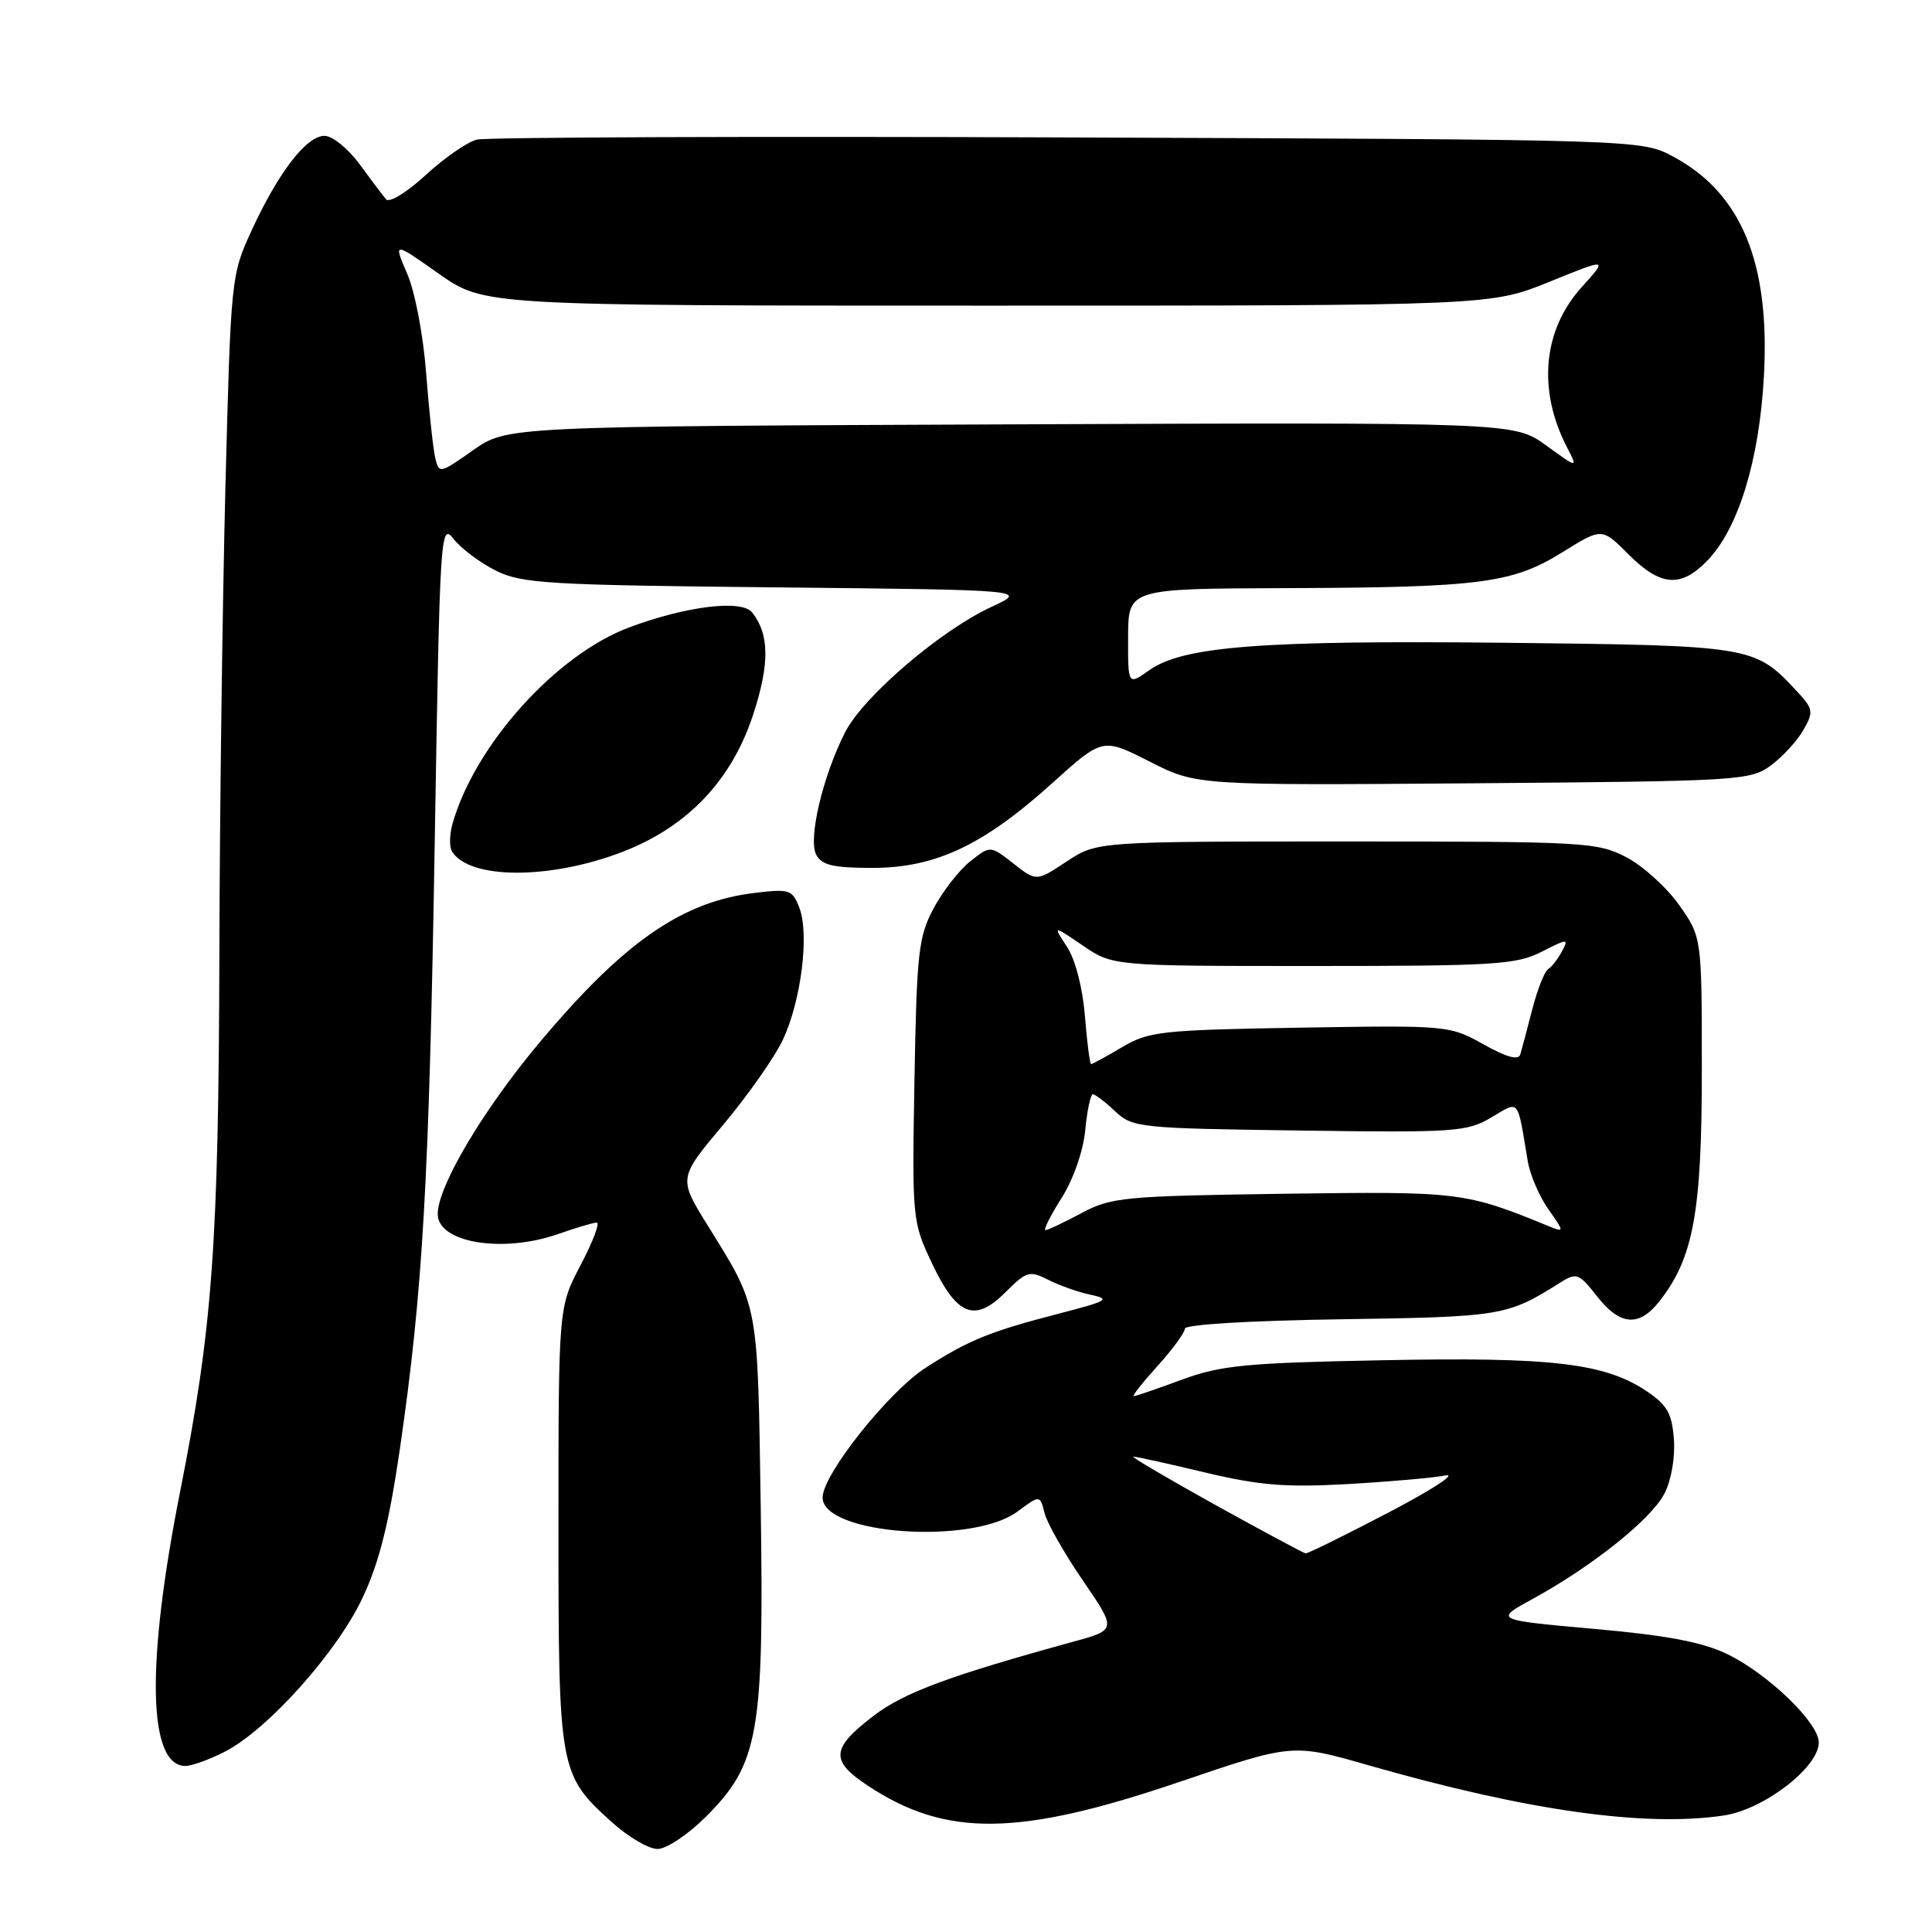 <?xml version="1.0" encoding="UTF-8" standalone="no"?>
<!DOCTYPE svg PUBLIC "-//W3C//DTD SVG 1.1//EN" "http://www.w3.org/Graphics/SVG/1.1/DTD/svg11.dtd" >
<svg xmlns="http://www.w3.org/2000/svg" xmlns:xlink="http://www.w3.org/1999/xlink" version="1.1" viewBox="0 0 256 256">
 <g >
 <path fill="currentColor"
d=" M 93.54 240.72 C 100.54 233.73 101.25 229.70 100.80 199.69 C 100.38 172.27 100.59 173.37 93.73 162.31 C 89.89 156.11 89.89 156.11 95.86 149.00 C 99.14 145.09 102.70 140.01 103.77 137.70 C 106.17 132.52 107.25 123.79 105.93 120.32 C 105.01 117.89 104.64 117.76 100.04 118.31 C 90.39 119.45 82.68 124.80 71.52 138.10 C 64.03 147.03 58.00 157.19 58.00 160.87 C 58.00 164.68 66.64 166.10 74.00 163.50 C 76.34 162.68 78.62 162.00 79.07 162.00 C 79.52 162.00 78.57 164.52 76.95 167.60 C 74.00 173.20 74.00 173.20 74.00 202.20 C 74.00 234.70 74.08 235.13 81.11 241.48 C 83.25 243.41 85.96 245.00 87.13 245.00 C 88.31 245.00 91.18 243.08 93.54 240.72 Z  M 156.38 236.08 C 171.27 231.02 171.27 231.02 181.38 233.92 C 202.36 239.93 217.95 242.13 228.42 240.56 C 233.73 239.77 241.00 234.17 241.00 230.88 C 241.00 228.28 234.27 221.79 228.86 219.17 C 225.56 217.58 220.86 216.69 211.18 215.83 C 197.98 214.65 197.98 214.65 203.15 211.83 C 211.00 207.53 218.79 201.31 220.54 197.92 C 221.45 196.17 221.98 193.13 221.80 190.73 C 221.55 187.30 220.92 186.17 218.19 184.34 C 212.65 180.62 205.60 179.79 183.18 180.24 C 165.04 180.59 161.77 180.91 156.59 182.82 C 153.34 184.02 150.48 185.00 150.23 185.00 C 149.97 185.00 151.39 183.20 153.38 181.00 C 155.37 178.80 157.00 176.57 157.00 176.05 C 157.00 175.51 165.67 174.98 177.75 174.81 C 199.06 174.49 199.72 174.38 206.77 169.93 C 208.90 168.60 209.22 168.72 211.60 171.75 C 214.66 175.66 217.17 175.87 219.87 172.44 C 224.39 166.70 225.50 160.64 225.50 141.84 C 225.50 124.18 225.50 124.18 222.50 119.93 C 220.85 117.59 217.70 114.74 215.50 113.59 C 211.68 111.59 210.03 111.50 178.43 111.50 C 145.36 111.50 145.36 111.50 141.34 114.15 C 137.33 116.81 137.33 116.81 134.28 114.42 C 131.23 112.03 131.23 112.03 128.59 114.11 C 127.13 115.25 124.94 118.06 123.72 120.34 C 121.70 124.13 121.47 126.15 121.17 143.15 C 120.85 161.53 120.89 161.88 123.47 167.35 C 126.79 174.37 129.16 175.31 133.24 171.22 C 136.01 168.45 136.43 168.33 138.87 169.57 C 140.32 170.31 142.85 171.21 144.50 171.56 C 147.20 172.13 146.79 172.38 140.50 174.01 C 131.22 176.41 128.41 177.54 122.71 181.20 C 117.77 184.35 109.00 195.38 109.00 198.43 C 109.00 203.33 128.78 204.76 134.82 200.29 C 137.80 198.08 137.80 198.08 138.41 200.49 C 138.74 201.81 141.02 205.83 143.48 209.42 C 147.96 215.96 147.96 215.96 142.23 217.53 C 125.85 222.03 119.80 224.27 115.81 227.31 C 110.10 231.67 109.96 233.28 114.99 236.61 C 125.37 243.48 134.98 243.36 156.38 236.08 Z  M 29.79 232.11 C 35.47 229.20 44.68 218.91 48.06 211.68 C 50.27 206.97 51.56 201.77 53.00 191.90 C 56.04 170.90 56.86 156.60 57.61 111.31 C 58.29 70.30 58.36 69.19 60.13 71.44 C 61.13 72.71 63.65 74.59 65.72 75.62 C 69.14 77.32 72.64 77.53 102.87 77.83 C 136.24 78.17 136.24 78.17 131.36 80.42 C 124.58 83.57 114.40 92.29 111.98 97.03 C 109.02 102.85 107.06 111.15 108.15 113.25 C 108.88 114.64 110.40 115.00 115.60 115.00 C 123.95 115.00 130.30 112.01 139.43 103.77 C 146.10 97.75 146.10 97.75 152.33 100.91 C 158.55 104.07 158.55 104.07 195.20 103.79 C 230.63 103.51 231.95 103.43 234.68 101.40 C 236.23 100.25 238.16 98.14 238.97 96.71 C 240.35 94.29 240.28 93.92 237.97 91.46 C 232.50 85.60 232.08 85.53 199.42 85.17 C 167.20 84.83 156.73 85.63 152.26 88.82 C 149.46 90.81 149.46 90.81 149.48 84.40 C 149.50 78.00 149.50 78.00 170.50 77.93 C 196.25 77.84 200.40 77.29 207.07 73.15 C 212.26 69.92 212.26 69.92 215.79 73.46 C 220.06 77.73 222.75 77.92 226.29 74.22 C 230.37 69.96 233.13 60.92 233.73 49.80 C 234.55 34.79 230.73 25.57 221.69 20.74 C 217.50 18.50 217.50 18.50 141.50 18.21 C 99.70 18.05 64.46 18.18 63.19 18.50 C 61.92 18.81 58.87 20.93 56.40 23.20 C 53.91 25.49 51.58 26.92 51.16 26.41 C 50.73 25.91 49.15 23.81 47.64 21.75 C 46.13 19.69 44.04 18.00 43.00 18.00 C 40.61 18.00 36.88 22.84 33.34 30.54 C 30.62 36.44 30.59 36.80 29.87 64.50 C 29.48 79.90 29.11 107.57 29.07 126.00 C 28.97 164.89 28.17 175.92 23.87 197.63 C 19.33 220.54 19.60 234.00 24.58 234.00 C 25.40 234.00 27.75 233.15 29.79 232.11 Z  M 82.50 112.87 C 91.10 109.55 96.94 103.41 99.79 94.71 C 102.00 87.96 101.96 84.06 99.66 81.15 C 98.28 79.41 90.92 80.31 83.38 83.13 C 73.69 86.76 62.97 98.65 59.97 109.11 C 59.56 110.55 59.52 112.22 59.89 112.82 C 62.20 116.55 72.88 116.58 82.50 112.87 Z  M 161.00 199.39 C 154.68 195.88 149.80 193.01 150.17 193.01 C 150.54 193.00 154.82 193.95 159.67 195.11 C 166.84 196.82 170.38 197.11 178.50 196.65 C 184.00 196.34 189.85 195.83 191.50 195.51 C 193.15 195.19 189.78 197.39 184.00 200.41 C 178.22 203.43 173.28 205.87 173.00 205.83 C 172.72 205.79 167.32 202.89 161.00 199.39 Z  M 140.66 158.75 C 142.23 156.27 143.53 152.53 143.80 149.75 C 144.05 147.14 144.51 145.00 144.81 145.00 C 145.12 145.00 146.45 146.01 147.76 147.25 C 150.07 149.42 150.93 149.51 172.15 149.80 C 192.72 150.09 194.37 149.98 197.57 148.09 C 201.41 145.83 201.01 145.36 202.43 153.83 C 202.73 155.67 203.98 158.56 205.19 160.27 C 207.25 163.16 207.27 163.31 205.45 162.57 C 194.10 157.92 193.56 157.86 170.09 158.18 C 148.91 158.48 147.24 158.64 143.29 160.75 C 140.97 161.99 138.83 163.00 138.53 163.00 C 138.22 163.00 139.18 161.09 140.66 158.75 Z  M 143.76 134.66 C 143.46 130.90 142.49 127.16 141.38 125.45 C 139.50 122.59 139.50 122.59 143.48 125.29 C 147.46 128.00 147.46 128.00 174.02 128.00 C 198.02 128.00 200.93 127.82 204.26 126.12 C 207.77 124.33 207.89 124.33 206.96 126.07 C 206.43 127.07 205.60 128.13 205.13 128.42 C 204.66 128.71 203.72 131.10 203.04 133.72 C 202.36 136.35 201.65 139.04 201.45 139.71 C 201.21 140.53 199.66 140.11 196.57 138.38 C 192.08 135.87 191.85 135.85 172.27 136.17 C 153.88 136.48 152.23 136.66 148.69 138.75 C 146.60 139.99 144.75 141.00 144.58 141.00 C 144.41 141.00 144.04 138.15 143.76 134.66 Z  M 57.67 60.67 C 57.39 59.48 56.85 54.45 56.47 49.50 C 56.09 44.44 54.99 38.64 53.95 36.26 C 52.12 32.02 52.12 32.02 58.13 36.26 C 64.15 40.50 64.15 40.50 130.83 40.50 C 197.50 40.50 197.50 40.50 205.28 37.35 C 213.06 34.19 213.06 34.19 209.59 38.04 C 204.44 43.73 203.71 51.67 207.63 59.26 C 209.09 62.08 209.09 62.08 204.87 59.02 C 200.64 55.96 200.64 55.96 133.90 56.23 C 67.16 56.50 67.16 56.50 62.67 59.67 C 58.26 62.77 58.17 62.79 57.67 60.67 Z "/>
</g>
</svg>